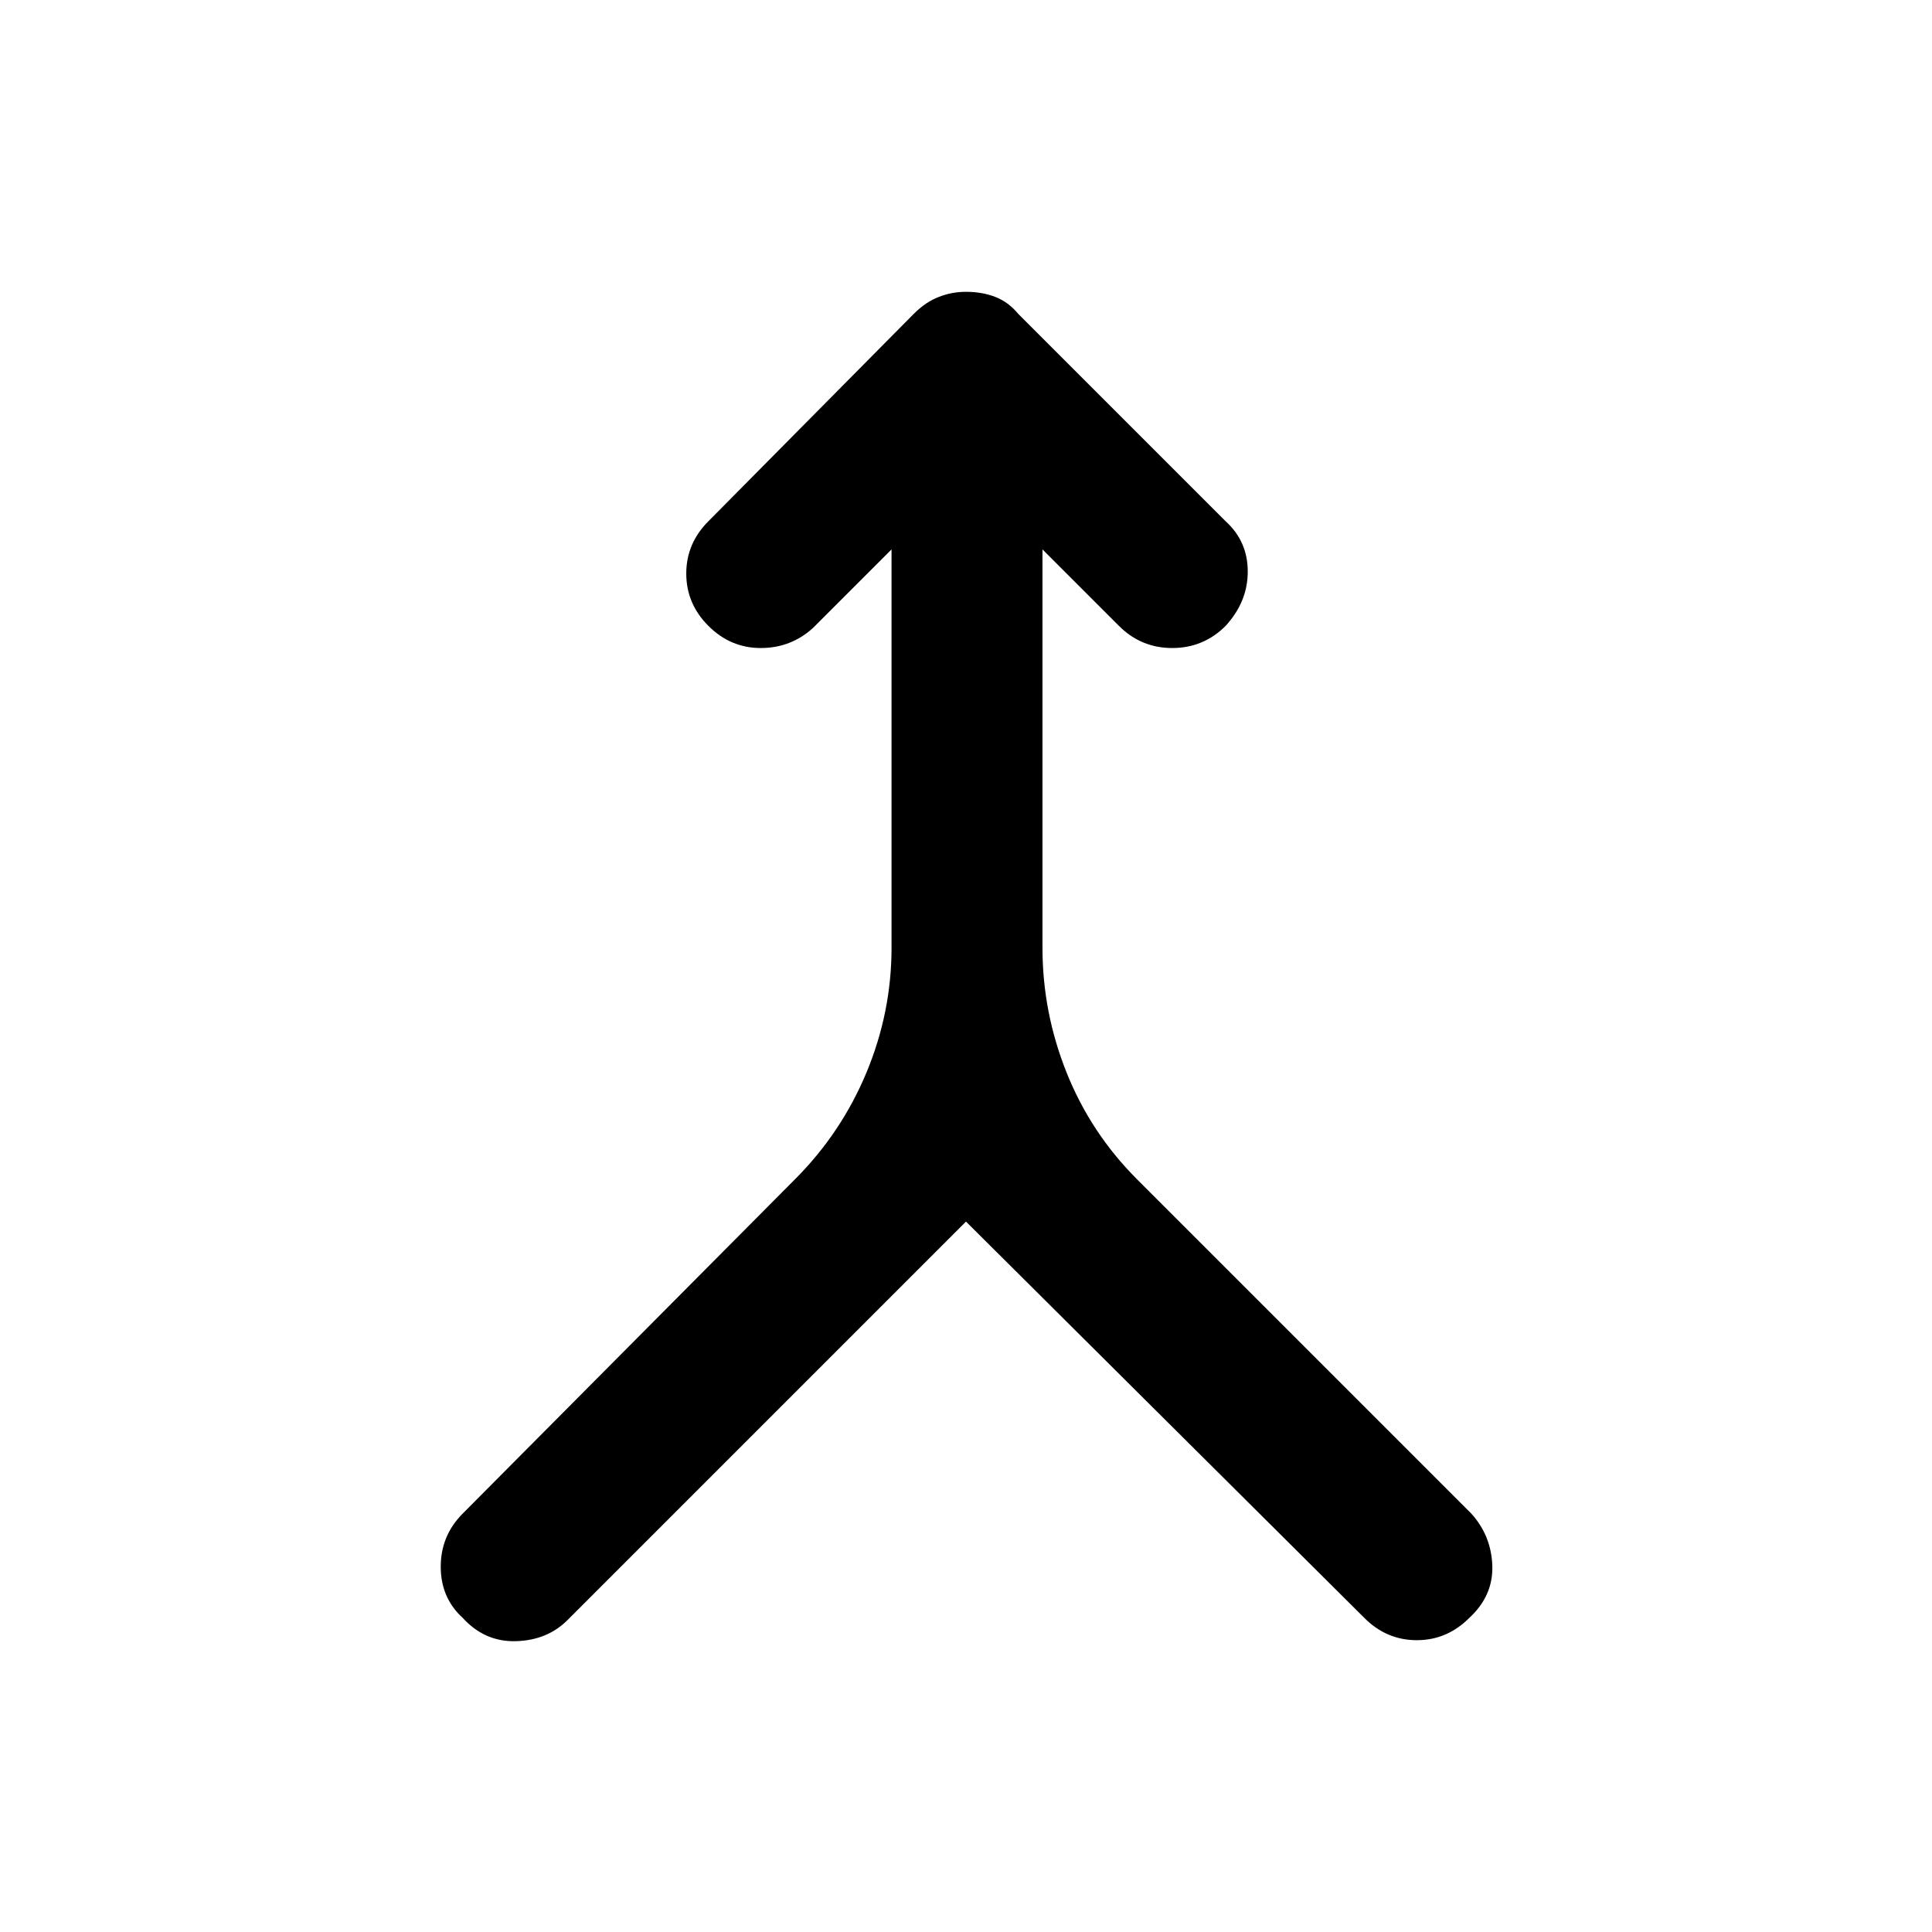 <svg xmlns="http://www.w3.org/2000/svg" height="24" width="24"><path d="M5.75 20.1q-.275-.25-.275-.638 0-.387.275-.662l4.125-4.15q.575-.575.888-1.325.312-.75.312-1.55v-4.95L10.1 7.8q-.275.25-.65.25t-.65-.275q-.275-.275-.275-.65t.275-.65L11.35 3.9q.15-.15.313-.212.162-.063.337-.063.2 0 .363.063.162.062.287.212l2.575 2.575q.275.25.275.625t-.275.675q-.275.275-.663.275-.387 0-.662-.275l-.95-.95v4.95q0 .8.3 1.55t.875 1.325l4.15 4.15q.25.275.263.65.012.375-.288.65-.275.275-.65.275t-.65-.275L12 15.175l-4.95 4.95q-.25.25-.637.262-.388.013-.663-.287Z"/></svg>